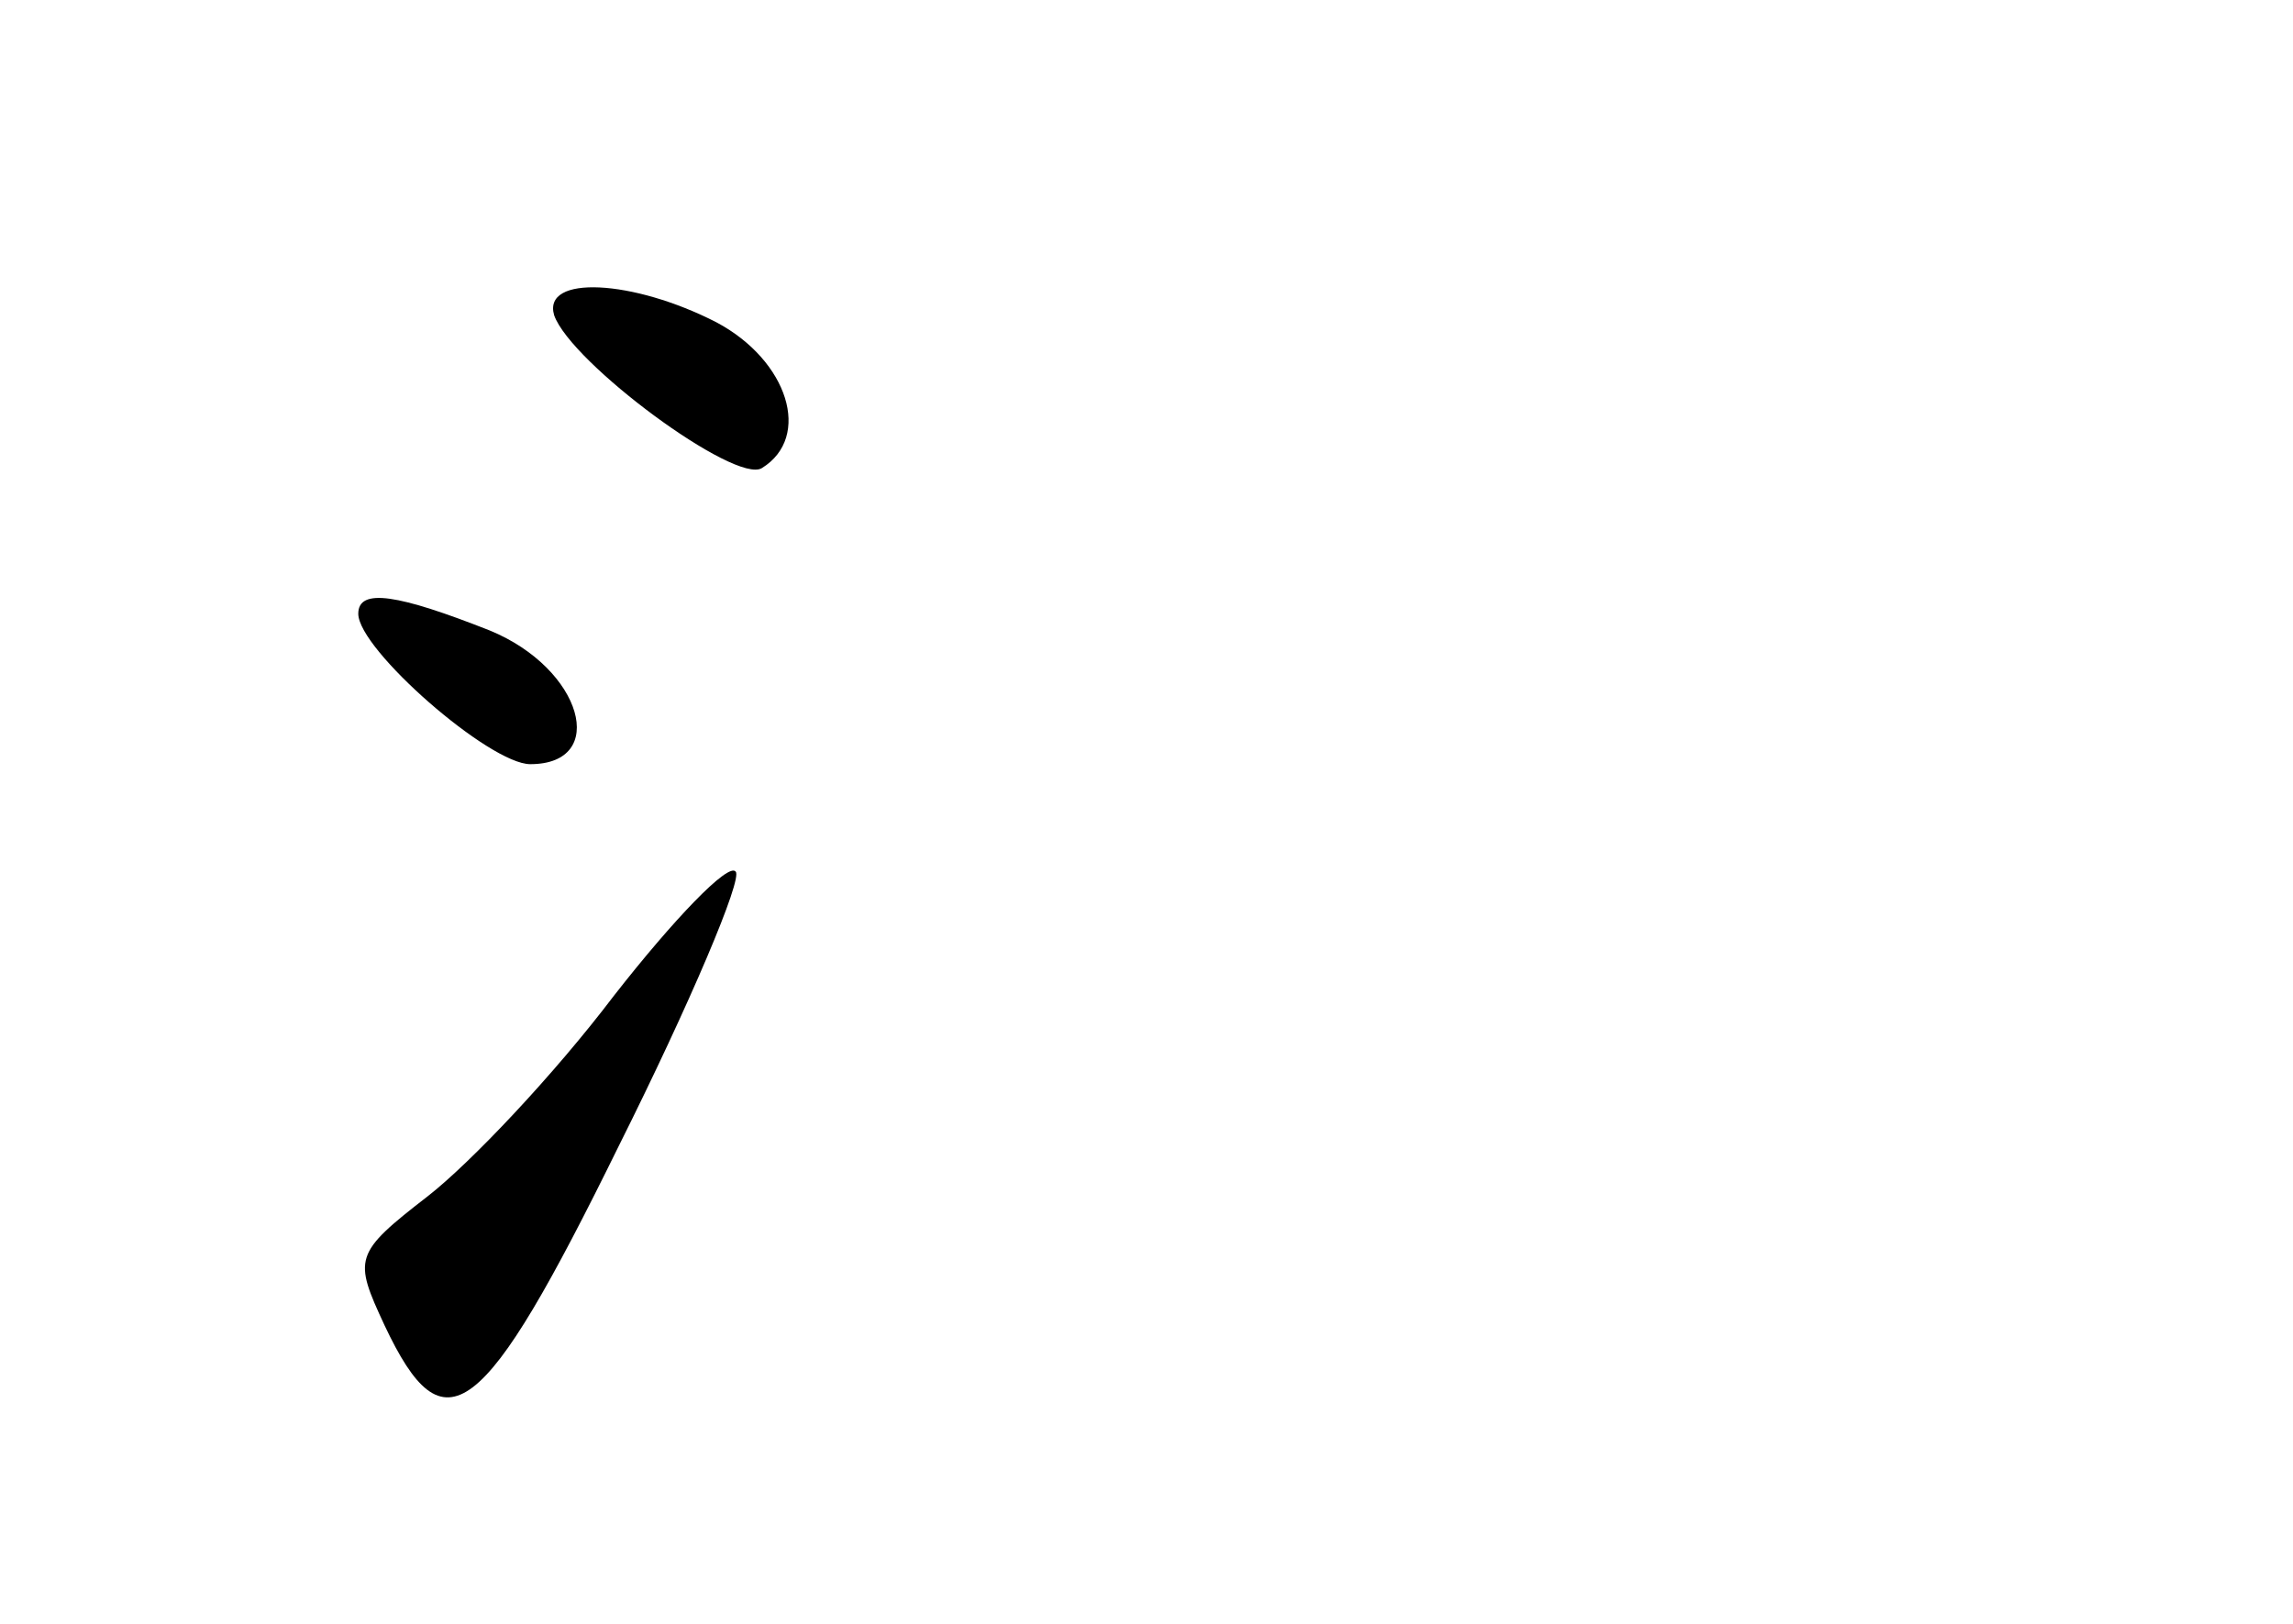 <?xml version="1.0" standalone="no"?>
<!DOCTYPE svg PUBLIC "-//W3C//DTD SVG 20010904//EN"
 "http://www.w3.org/TR/2001/REC-SVG-20010904/DTD/svg10.dtd">
<svg version="1.0" xmlns="http://www.w3.org/2000/svg"
 width="96pt" height="68pt" viewBox="0 0 96 68"
 preserveAspectRatio="xMidYMid meet">
<g transform="translate(0,68) scale(0.1,-0.1)"
fill="#000000" stroke="none">
<path d="M232 548 c7 -20 76 -71 87 -64 21 13 11 45 -19 61 -35 18 -73 20 -68
3z"/>
<path d="M150 423 c0 -15 55 -63 72 -63 33 0 22 40 -17 56 -38 15 -55 18 -55
7z"/>
<path d="M257 263 c-25 -33 -60 -70 -78 -84 -31 -24 -31 -26 -18 -54 25 -53
41 -41 98 75 30 60 52 112 49 115 -3 4 -26 -20 -51 -52z"/>
</g>
</svg>

